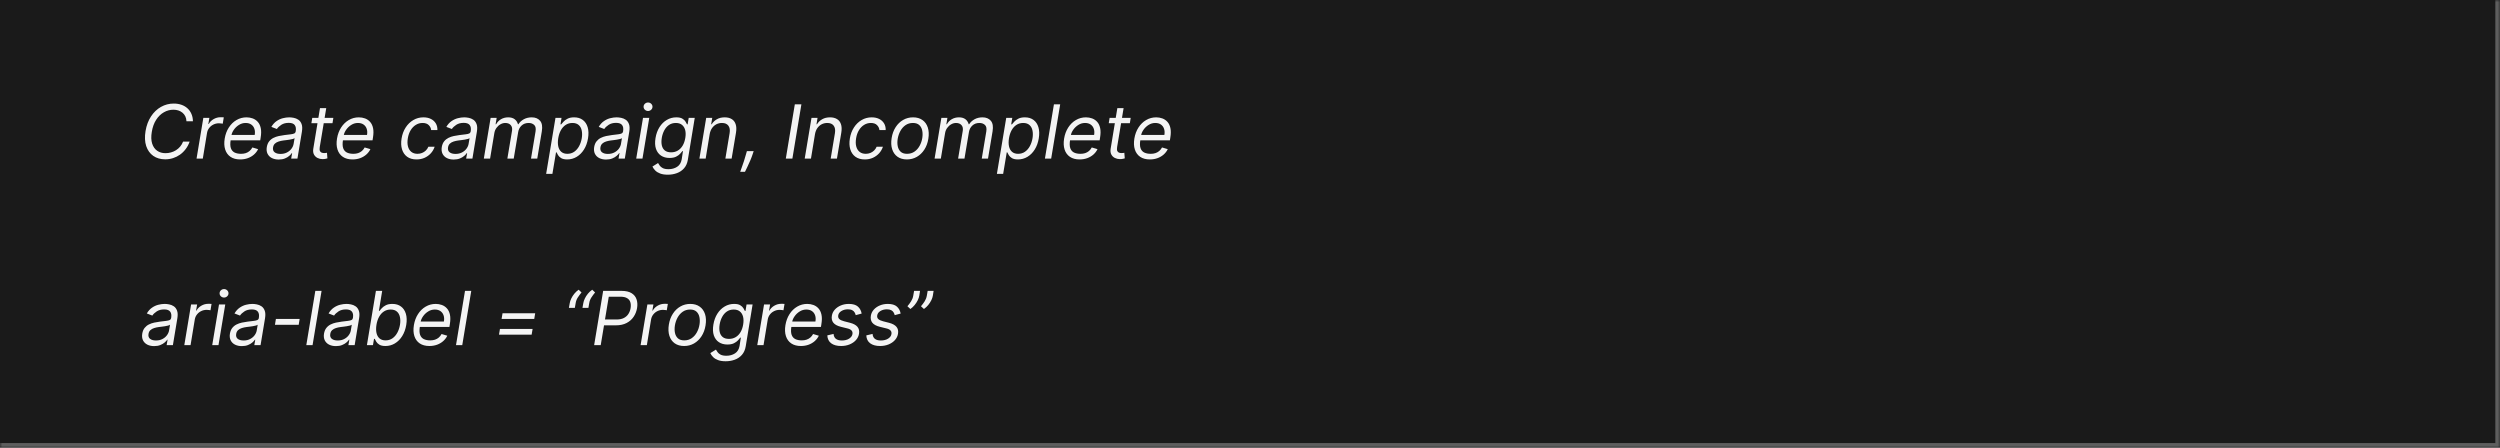 <svg width="536" height="96" viewBox="0 0 536 96" fill="none" xmlns="http://www.w3.org/2000/svg">
<mask id="path-1-inside-1_2029_8994" fill="white">
<path d="M0 0H536V96H0V0Z"/>
</mask>
<path d="M0 0H536V96H0V0Z" fill="#1A1A1A"/>
<path d="M536 96V97H537V96H536ZM535 0V96H537V0H535ZM536 95H0V97H536V95Z" fill="white" fill-opacity="0.3" mask="url(#path-1-inside-1_2029_8994)"/>
<path d="M41.364 26H39.977C39.962 25.595 39.879 25.239 39.727 24.932C39.576 24.625 39.371 24.367 39.114 24.159C38.86 23.947 38.568 23.788 38.239 23.682C37.909 23.576 37.557 23.523 37.182 23.523C36.462 23.523 35.78 23.706 35.136 24.074C34.492 24.438 33.941 24.974 33.483 25.682C33.025 26.386 32.712 27.25 32.545 28.273C32.379 29.265 32.403 30.1 32.619 30.778C32.835 31.456 33.193 31.97 33.693 32.318C34.193 32.667 34.788 32.841 35.477 32.841C35.875 32.841 36.265 32.788 36.648 32.682C37.034 32.576 37.394 32.419 37.727 32.21C38.064 31.998 38.364 31.739 38.625 31.432C38.89 31.121 39.099 30.765 39.25 30.364H40.659C40.451 30.958 40.169 31.491 39.812 31.96C39.46 32.43 39.053 32.83 38.591 33.159C38.129 33.485 37.631 33.733 37.097 33.903C36.562 34.074 36.008 34.159 35.432 34.159C34.424 34.159 33.566 33.913 32.858 33.42C32.153 32.924 31.65 32.224 31.347 31.318C31.047 30.409 31 29.333 31.204 28.091C31.409 26.879 31.801 25.833 32.381 24.954C32.96 24.072 33.67 23.394 34.511 22.921C35.352 22.443 36.265 22.204 37.25 22.204C37.841 22.204 38.385 22.29 38.881 22.46C39.377 22.631 39.809 22.881 40.176 23.21C40.544 23.536 40.83 23.934 41.034 24.403C41.242 24.869 41.352 25.401 41.364 26ZM42.141 34L43.595 25.273H44.891L44.663 26.591H44.754C44.981 26.159 45.328 25.809 45.794 25.54C46.26 25.271 46.754 25.136 47.277 25.136C47.379 25.136 47.502 25.138 47.646 25.142C47.79 25.142 47.902 25.148 47.981 25.159L47.754 26.523C47.709 26.511 47.606 26.494 47.447 26.472C47.288 26.445 47.118 26.432 46.936 26.432C46.512 26.432 46.12 26.521 45.76 26.699C45.4 26.873 45.099 27.116 44.856 27.426C44.614 27.733 44.459 28.083 44.391 28.477L43.481 34H42.141ZM51.496 34.182C50.659 34.182 49.967 33.996 49.422 33.625C48.876 33.25 48.496 32.727 48.28 32.057C48.064 31.383 48.03 30.599 48.178 29.704C48.325 28.811 48.619 28.023 49.058 27.341C49.498 26.655 50.045 26.121 50.7 25.739C51.356 25.352 52.075 25.159 52.859 25.159C53.314 25.159 53.751 25.235 54.172 25.386C54.592 25.538 54.956 25.784 55.263 26.125C55.57 26.462 55.784 26.909 55.905 27.466C56.026 28.023 56.019 28.708 55.882 29.523L55.791 30.091H49.064L49.246 28.932H54.609C54.697 28.439 54.674 28 54.541 27.614C54.412 27.227 54.187 26.922 53.865 26.699C53.547 26.475 53.144 26.364 52.655 26.364C52.151 26.364 51.681 26.5 51.246 26.773C50.81 27.042 50.447 27.383 50.155 27.796C49.863 28.204 49.681 28.621 49.609 29.046L49.45 30.046C49.337 30.769 49.354 31.345 49.501 31.773C49.653 32.201 49.916 32.51 50.291 32.699C50.666 32.885 51.136 32.977 51.7 32.977C52.06 32.977 52.392 32.928 52.695 32.83C52.998 32.727 53.269 32.576 53.507 32.375C53.746 32.17 53.947 31.917 54.109 31.614L55.337 31.977C55.128 32.417 54.835 32.803 54.456 33.136C54.081 33.466 53.642 33.724 53.138 33.909C52.638 34.091 52.09 34.182 51.496 34.182ZM59.749 34.205C59.196 34.205 58.711 34.1 58.294 33.892C57.877 33.68 57.569 33.375 57.368 32.977C57.167 32.576 57.112 32.091 57.203 31.523C57.29 31.023 57.459 30.617 57.709 30.307C57.959 29.992 58.262 29.746 58.618 29.568C58.978 29.386 59.364 29.252 59.777 29.165C60.194 29.074 60.608 29.004 61.021 28.954C61.559 28.886 61.997 28.833 62.334 28.796C62.671 28.758 62.925 28.695 63.095 28.608C63.266 28.521 63.37 28.371 63.408 28.159V28.114C63.499 27.557 63.425 27.123 63.186 26.812C62.947 26.498 62.521 26.341 61.908 26.341C61.271 26.341 60.739 26.481 60.311 26.761C59.883 27.042 59.567 27.341 59.362 27.659L58.18 27.204C58.491 26.674 58.862 26.261 59.294 25.966C59.726 25.667 60.178 25.458 60.652 25.341C61.126 25.22 61.582 25.159 62.021 25.159C62.302 25.159 62.618 25.193 62.97 25.261C63.322 25.326 63.652 25.46 63.959 25.665C64.269 25.869 64.502 26.178 64.658 26.591C64.817 27.004 64.84 27.557 64.726 28.25L63.771 34H62.43L62.635 32.818H62.567C62.446 33.008 62.26 33.21 62.01 33.426C61.764 33.642 61.451 33.826 61.072 33.977C60.697 34.129 60.256 34.205 59.749 34.205ZM60.135 33C60.665 33 61.129 32.896 61.527 32.688C61.928 32.479 62.251 32.21 62.493 31.881C62.739 31.551 62.892 31.204 62.953 30.841L63.158 29.614C63.09 29.682 62.955 29.744 62.754 29.801C62.553 29.854 62.326 29.901 62.072 29.943C61.822 29.981 61.578 30.015 61.34 30.046C61.105 30.072 60.915 30.095 60.771 30.114C60.415 30.159 60.076 30.233 59.754 30.335C59.436 30.434 59.167 30.583 58.947 30.784C58.731 30.981 58.597 31.25 58.544 31.591C58.465 32.057 58.576 32.409 58.879 32.648C59.182 32.883 59.601 33 60.135 33ZM71.469 25.273L71.287 26.409H66.764L66.946 25.273H71.469ZM68.605 23.182H69.946L68.56 31.5C68.499 31.879 68.508 32.163 68.588 32.352C68.671 32.538 68.796 32.663 68.963 32.727C69.133 32.788 69.317 32.818 69.514 32.818C69.662 32.818 69.783 32.811 69.878 32.795C69.972 32.776 70.048 32.761 70.105 32.75L70.196 33.955C70.094 33.989 69.956 34.023 69.781 34.057C69.611 34.095 69.401 34.114 69.151 34.114C68.772 34.114 68.416 34.032 68.082 33.869C67.749 33.706 67.493 33.458 67.315 33.125C67.137 32.792 67.09 32.371 67.173 31.864L68.605 23.182ZM75.574 34.182C74.737 34.182 74.046 33.996 73.5 33.625C72.954 33.25 72.574 32.727 72.358 32.057C72.142 31.383 72.108 30.599 72.256 29.704C72.403 28.811 72.697 28.023 73.136 27.341C73.576 26.655 74.123 26.121 74.778 25.739C75.434 25.352 76.153 25.159 76.938 25.159C77.392 25.159 77.829 25.235 78.25 25.386C78.671 25.538 79.034 25.784 79.341 26.125C79.648 26.462 79.862 26.909 79.983 27.466C80.104 28.023 80.097 28.708 79.96 29.523L79.869 30.091H73.142L73.324 28.932H78.688C78.775 28.439 78.752 28 78.619 27.614C78.49 27.227 78.265 26.922 77.943 26.699C77.625 26.475 77.222 26.364 76.733 26.364C76.229 26.364 75.76 26.5 75.324 26.773C74.888 27.042 74.525 27.383 74.233 27.796C73.941 28.204 73.76 28.621 73.688 29.046L73.528 30.046C73.415 30.769 73.432 31.345 73.579 31.773C73.731 32.201 73.994 32.51 74.369 32.699C74.744 32.885 75.214 32.977 75.778 32.977C76.138 32.977 76.47 32.928 76.773 32.83C77.076 32.727 77.347 32.576 77.585 32.375C77.824 32.17 78.025 31.917 78.188 31.614L79.415 31.977C79.206 32.417 78.913 32.803 78.534 33.136C78.159 33.466 77.72 33.724 77.216 33.909C76.716 34.091 76.169 34.182 75.574 34.182ZM89.304 34.182C88.482 34.182 87.808 33.989 87.281 33.602C86.758 33.216 86.395 32.684 86.19 32.006C85.986 31.328 85.956 30.553 86.099 29.682C86.243 28.796 86.535 28.013 86.974 27.335C87.414 26.653 87.961 26.121 88.617 25.739C89.272 25.352 89.993 25.159 90.781 25.159C91.395 25.159 91.929 25.273 92.383 25.5C92.838 25.727 93.188 26.046 93.435 26.454C93.681 26.864 93.796 27.341 93.781 27.886H92.44C92.403 27.489 92.232 27.136 91.929 26.829C91.63 26.519 91.187 26.364 90.599 26.364C90.077 26.364 89.596 26.5 89.156 26.773C88.717 27.042 88.347 27.422 88.048 27.915C87.749 28.403 87.546 28.977 87.44 29.636C87.327 30.311 87.336 30.898 87.469 31.398C87.601 31.898 87.842 32.286 88.19 32.562C88.539 32.839 88.978 32.977 89.508 32.977C89.857 32.977 90.183 32.917 90.486 32.795C90.789 32.674 91.058 32.5 91.293 32.273C91.528 32.045 91.713 31.773 91.849 31.454H93.19C93.024 31.97 92.757 32.434 92.389 32.847C92.022 33.256 91.577 33.581 91.054 33.824C90.531 34.062 89.948 34.182 89.304 34.182ZM97.264 34.205C96.711 34.205 96.226 34.1 95.81 33.892C95.393 33.68 95.084 33.375 94.883 32.977C94.683 32.576 94.628 32.091 94.719 31.523C94.806 31.023 94.974 30.617 95.224 30.307C95.474 29.992 95.778 29.746 96.133 29.568C96.493 29.386 96.88 29.252 97.293 29.165C97.709 29.074 98.124 29.004 98.537 28.954C99.075 28.886 99.512 28.833 99.849 28.796C100.187 28.758 100.44 28.695 100.611 28.608C100.781 28.521 100.885 28.371 100.923 28.159V28.114C101.014 27.557 100.94 27.123 100.702 26.812C100.463 26.498 100.037 26.341 99.423 26.341C98.787 26.341 98.255 26.481 97.827 26.761C97.399 27.042 97.082 27.341 96.878 27.659L95.696 27.204C96.007 26.674 96.378 26.261 96.81 25.966C97.242 25.667 97.694 25.458 98.168 25.341C98.641 25.22 99.097 25.159 99.537 25.159C99.817 25.159 100.134 25.193 100.486 25.261C100.838 25.326 101.168 25.46 101.474 25.665C101.785 25.869 102.018 26.178 102.173 26.591C102.332 27.004 102.355 27.557 102.241 28.25L101.287 34H99.946L100.151 32.818H100.082C99.961 33.008 99.776 33.21 99.526 33.426C99.279 33.642 98.967 33.826 98.588 33.977C98.213 34.129 97.772 34.205 97.264 34.205ZM97.651 33C98.181 33 98.645 32.896 99.043 32.688C99.444 32.479 99.766 32.21 100.009 31.881C100.255 31.551 100.408 31.204 100.469 30.841L100.673 29.614C100.605 29.682 100.471 29.744 100.27 29.801C100.069 29.854 99.842 29.901 99.588 29.943C99.338 29.981 99.094 30.015 98.855 30.046C98.62 30.072 98.431 30.095 98.287 30.114C97.931 30.159 97.592 30.233 97.27 30.335C96.952 30.434 96.683 30.583 96.463 30.784C96.247 30.981 96.113 31.25 96.06 31.591C95.98 32.057 96.092 32.409 96.395 32.648C96.698 32.883 97.117 33 97.651 33ZM103.734 34L105.189 25.273H106.484L106.257 26.636H106.371C106.632 26.171 106.986 25.809 107.433 25.551C107.884 25.29 108.393 25.159 108.962 25.159C109.53 25.159 109.986 25.29 110.331 25.551C110.676 25.809 110.916 26.171 111.053 26.636H111.143C111.439 26.182 111.833 25.822 112.325 25.557C112.821 25.292 113.382 25.159 114.007 25.159C114.78 25.159 115.375 25.403 115.791 25.892C116.212 26.381 116.337 27.136 116.166 28.159L115.189 34H113.848L114.825 28.159C114.928 27.511 114.825 27.051 114.518 26.778C114.215 26.502 113.825 26.364 113.348 26.364C112.734 26.364 112.229 26.547 111.831 26.915C111.433 27.282 111.189 27.75 111.098 28.318L110.143 34H108.78L109.78 28.023C109.859 27.523 109.765 27.121 109.496 26.818C109.227 26.515 108.837 26.364 108.325 26.364C107.977 26.364 107.636 26.458 107.303 26.648C106.969 26.833 106.683 27.091 106.445 27.421C106.206 27.746 106.053 28.121 105.984 28.546L105.075 34H103.734ZM117.095 37.273L119.095 25.273H120.391L120.163 26.659H120.322C120.444 26.508 120.612 26.314 120.828 26.079C121.044 25.841 121.334 25.629 121.697 25.443C122.061 25.254 122.527 25.159 123.095 25.159C123.83 25.159 124.446 25.343 124.942 25.71C125.442 26.078 125.792 26.599 125.993 27.273C126.197 27.947 126.224 28.742 126.072 29.659C125.921 30.583 125.631 31.384 125.203 32.062C124.779 32.737 124.256 33.26 123.635 33.631C123.018 33.998 122.345 34.182 121.618 34.182C121.057 34.182 120.624 34.089 120.317 33.903C120.014 33.714 119.79 33.5 119.646 33.261C119.506 33.019 119.398 32.818 119.322 32.659H119.209L118.436 37.273H117.095ZM119.686 29.636C119.58 30.296 119.582 30.877 119.692 31.381C119.802 31.881 120.019 32.273 120.345 32.557C120.671 32.837 121.103 32.977 121.641 32.977C122.201 32.977 122.694 32.83 123.118 32.534C123.542 32.235 123.891 31.833 124.163 31.329C124.436 30.822 124.625 30.258 124.732 29.636C124.83 29.023 124.826 28.47 124.72 27.977C124.618 27.481 124.402 27.089 124.072 26.801C123.747 26.509 123.3 26.364 122.732 26.364C122.186 26.364 121.703 26.502 121.283 26.778C120.866 27.051 120.521 27.434 120.249 27.926C119.98 28.415 119.792 28.985 119.686 29.636ZM129.936 34.205C129.383 34.205 128.898 34.1 128.482 33.892C128.065 33.68 127.756 33.375 127.555 32.977C127.355 32.576 127.3 32.091 127.391 31.523C127.478 31.023 127.646 30.617 127.896 30.307C128.146 29.992 128.449 29.746 128.805 29.568C129.165 29.386 129.552 29.252 129.964 29.165C130.381 29.074 130.796 29.004 131.209 28.954C131.747 28.886 132.184 28.833 132.521 28.796C132.858 28.758 133.112 28.695 133.283 28.608C133.453 28.521 133.557 28.371 133.595 28.159V28.114C133.686 27.557 133.612 27.123 133.374 26.812C133.135 26.498 132.709 26.341 132.095 26.341C131.459 26.341 130.927 26.481 130.499 26.761C130.071 27.042 129.754 27.341 129.55 27.659L128.368 27.204C128.679 26.674 129.05 26.261 129.482 25.966C129.913 25.667 130.366 25.458 130.839 25.341C131.313 25.22 131.769 25.159 132.209 25.159C132.489 25.159 132.805 25.193 133.158 25.261C133.51 25.326 133.839 25.46 134.146 25.665C134.457 25.869 134.69 26.178 134.845 26.591C135.004 27.004 135.027 27.557 134.913 28.25L133.959 34H132.618L132.822 32.818H132.754C132.633 33.008 132.447 33.21 132.197 33.426C131.951 33.642 131.639 33.826 131.26 33.977C130.885 34.129 130.444 34.205 129.936 34.205ZM130.322 33C130.853 33 131.317 32.896 131.714 32.688C132.116 32.479 132.438 32.21 132.68 31.881C132.927 31.551 133.08 31.204 133.141 30.841L133.345 29.614C133.277 29.682 133.143 29.744 132.942 29.801C132.741 29.854 132.514 29.901 132.26 29.943C132.01 29.981 131.766 30.015 131.527 30.046C131.292 30.072 131.103 30.095 130.959 30.114C130.603 30.159 130.264 30.233 129.942 30.335C129.624 30.434 129.355 30.583 129.135 30.784C128.919 30.981 128.785 31.25 128.732 31.591C128.652 32.057 128.764 32.409 129.067 32.648C129.37 32.883 129.788 33 130.322 33ZM136.406 34L137.861 25.273H139.202L137.747 34H136.406ZM138.94 23.796C138.679 23.796 138.454 23.706 138.264 23.528C138.079 23.35 137.986 23.136 137.986 22.886C137.986 22.636 138.079 22.422 138.264 22.244C138.454 22.066 138.679 21.977 138.94 21.977C139.202 21.977 139.425 22.066 139.611 22.244C139.8 22.422 139.895 22.636 139.895 22.886C139.895 23.136 139.8 23.35 139.611 23.528C139.425 23.706 139.202 23.796 138.94 23.796ZM143.18 37.455C142.529 37.455 141.983 37.371 141.544 37.205C141.105 37.042 140.752 36.826 140.487 36.557C140.222 36.292 140.021 36.008 139.885 35.705L141.089 34.955C141.18 35.114 141.298 35.295 141.442 35.5C141.586 35.708 141.804 35.888 142.095 36.04C142.391 36.195 142.805 36.273 143.339 36.273C144.04 36.273 144.654 36.102 145.18 35.761C145.707 35.42 146.033 34.886 146.158 34.159L146.43 32.386H146.317C146.196 32.545 146.027 32.742 145.811 32.977C145.595 33.208 145.305 33.415 144.942 33.597C144.578 33.775 144.112 33.864 143.544 33.864C142.836 33.864 142.23 33.697 141.726 33.364C141.222 33.03 140.86 32.545 140.641 31.909C140.425 31.273 140.393 30.5 140.544 29.591C140.692 28.697 140.976 27.919 141.396 27.256C141.821 26.589 142.343 26.074 142.964 25.71C143.586 25.343 144.264 25.159 144.999 25.159C145.567 25.159 146.002 25.254 146.305 25.443C146.612 25.629 146.836 25.841 146.976 26.079C147.116 26.314 147.222 26.508 147.294 26.659H147.43L147.658 25.273H148.953L147.476 34.25C147.351 35 147.08 35.61 146.663 36.08C146.247 36.553 145.735 36.9 145.129 37.119C144.523 37.343 143.874 37.455 143.18 37.455ZM143.885 32.659C144.419 32.659 144.894 32.536 145.311 32.29C145.732 32.044 146.08 31.689 146.357 31.227C146.633 30.765 146.824 30.212 146.93 29.568C147.036 28.939 147.029 28.384 146.908 27.903C146.786 27.422 146.557 27.046 146.22 26.773C145.887 26.5 145.449 26.364 144.908 26.364C144.336 26.364 143.841 26.508 143.425 26.796C143.012 27.083 142.677 27.47 142.419 27.954C142.161 28.439 141.983 28.977 141.885 29.568C141.786 30.174 141.79 30.71 141.896 31.176C142.002 31.638 142.218 32.002 142.544 32.267C142.874 32.528 143.321 32.659 143.885 32.659ZM152.158 28.75L151.294 34H149.953L151.408 25.273H152.703L152.476 26.636H152.589C152.862 26.193 153.232 25.837 153.697 25.568C154.163 25.296 154.726 25.159 155.385 25.159C155.968 25.159 156.461 25.28 156.862 25.523C157.268 25.761 157.554 26.125 157.72 26.614C157.891 27.099 157.915 27.712 157.794 28.454L156.862 34H155.521L156.43 28.546C156.544 27.864 156.455 27.329 156.163 26.943C155.875 26.557 155.419 26.364 154.794 26.364C154.362 26.364 153.963 26.456 153.595 26.642C153.232 26.828 152.923 27.099 152.669 27.454C152.419 27.811 152.249 28.242 152.158 28.75ZM161.585 32.409L161.381 33.023C161.244 33.455 161.07 33.917 160.858 34.409C160.646 34.901 160.436 35.365 160.227 35.801C160.019 36.237 159.85 36.583 159.722 36.841H158.699C158.782 36.599 158.896 36.278 159.04 35.881C159.184 35.483 159.337 35.04 159.5 34.551C159.663 34.062 159.812 33.561 159.949 33.045L160.131 32.409H161.585ZM171.82 22.364L169.888 34H168.479L170.411 22.364H171.82ZM174.736 28.75L173.872 34H172.531L173.986 25.273H175.281L175.054 26.636H175.168C175.44 26.193 175.81 25.837 176.276 25.568C176.741 25.296 177.304 25.159 177.963 25.159C178.546 25.159 179.039 25.28 179.44 25.523C179.846 25.761 180.132 26.125 180.298 26.614C180.469 27.099 180.493 27.712 180.372 28.454L179.44 34H178.099L179.009 28.546C179.122 27.864 179.033 27.329 178.741 26.943C178.454 26.557 177.997 26.364 177.372 26.364C176.94 26.364 176.541 26.456 176.173 26.642C175.81 26.828 175.501 27.099 175.247 27.454C174.997 27.811 174.827 28.242 174.736 28.75ZM185.413 34.182C184.591 34.182 183.917 33.989 183.391 33.602C182.868 33.216 182.504 32.684 182.3 32.006C182.095 31.328 182.065 30.553 182.209 29.682C182.353 28.796 182.644 28.013 183.084 27.335C183.523 26.653 184.071 26.121 184.726 25.739C185.381 25.352 186.103 25.159 186.891 25.159C187.504 25.159 188.038 25.273 188.493 25.5C188.947 25.727 189.298 26.046 189.544 26.454C189.79 26.864 189.906 27.341 189.891 27.886H188.55C188.512 27.489 188.341 27.136 188.038 26.829C187.739 26.519 187.296 26.364 186.709 26.364C186.186 26.364 185.705 26.5 185.266 26.773C184.826 27.042 184.457 27.422 184.158 27.915C183.858 28.403 183.656 28.977 183.55 29.636C183.436 30.311 183.446 30.898 183.578 31.398C183.711 31.898 183.951 32.286 184.3 32.562C184.648 32.839 185.088 32.977 185.618 32.977C185.966 32.977 186.292 32.917 186.595 32.795C186.898 32.674 187.167 32.5 187.402 32.273C187.637 32.045 187.822 31.773 187.959 31.454H189.3C189.133 31.97 188.866 32.434 188.499 32.847C188.131 33.256 187.686 33.581 187.163 33.824C186.641 34.062 186.057 34.182 185.413 34.182ZM194.442 34.182C193.639 34.182 192.966 33.99 192.425 33.608C191.887 33.225 191.506 32.689 191.283 32C191.059 31.311 191.021 30.508 191.169 29.591C191.313 28.697 191.601 27.919 192.033 27.256C192.464 26.589 193 26.074 193.641 25.71C194.281 25.343 194.987 25.159 195.76 25.159C196.563 25.159 197.235 25.352 197.777 25.739C198.319 26.121 198.701 26.659 198.925 27.352C199.148 28.042 199.184 28.849 199.033 29.773C198.889 30.659 198.601 31.434 198.169 32.097C197.737 32.756 197.201 33.269 196.561 33.636C195.921 34 195.214 34.182 194.442 34.182ZM194.464 32.977C195.078 32.977 195.612 32.82 196.067 32.506C196.521 32.191 196.889 31.776 197.169 31.261C197.453 30.746 197.643 30.189 197.737 29.591C197.828 29.023 197.824 28.494 197.726 28.006C197.627 27.513 197.417 27.117 197.095 26.818C196.773 26.515 196.321 26.364 195.737 26.364C195.124 26.364 194.589 26.523 194.135 26.841C193.68 27.159 193.313 27.578 193.033 28.097C192.752 28.616 192.563 29.174 192.464 29.773C192.374 30.341 192.377 30.869 192.476 31.358C192.574 31.843 192.785 32.235 193.107 32.534C193.429 32.83 193.881 32.977 194.464 32.977ZM200.375 34L201.83 25.273H203.125L202.898 26.636H203.011C203.273 26.171 203.627 25.809 204.074 25.551C204.525 25.29 205.034 25.159 205.602 25.159C206.17 25.159 206.627 25.29 206.972 25.551C207.316 25.809 207.557 26.171 207.693 26.636H207.784C208.08 26.182 208.473 25.822 208.966 25.557C209.462 25.292 210.023 25.159 210.648 25.159C211.42 25.159 212.015 25.403 212.432 25.892C212.852 26.381 212.977 27.136 212.807 28.159L211.83 34H210.489L211.466 28.159C211.568 27.511 211.466 27.051 211.159 26.778C210.856 26.502 210.466 26.364 209.989 26.364C209.375 26.364 208.869 26.547 208.472 26.915C208.074 27.282 207.83 27.75 207.739 28.318L206.784 34H205.42L206.42 28.023C206.5 27.523 206.405 27.121 206.136 26.818C205.867 26.515 205.477 26.364 204.966 26.364C204.617 26.364 204.277 26.458 203.943 26.648C203.61 26.833 203.324 27.091 203.085 27.421C202.847 27.746 202.693 28.121 202.625 28.546L201.716 34H200.375ZM213.736 37.273L215.736 25.273H217.031L216.804 26.659H216.963C217.084 26.508 217.253 26.314 217.469 26.079C217.685 25.841 217.974 25.629 218.338 25.443C218.702 25.254 219.168 25.159 219.736 25.159C220.471 25.159 221.086 25.343 221.582 25.71C222.082 26.078 222.433 26.599 222.634 27.273C222.838 27.947 222.865 28.742 222.713 29.659C222.562 30.583 222.272 31.384 221.844 32.062C221.42 32.737 220.897 33.26 220.276 33.631C219.658 33.998 218.986 34.182 218.259 34.182C217.698 34.182 217.264 34.089 216.957 33.903C216.654 33.714 216.431 33.5 216.287 33.261C216.147 33.019 216.039 32.818 215.963 32.659H215.849L215.077 37.273H213.736ZM216.327 29.636C216.221 30.296 216.223 30.877 216.332 31.381C216.442 31.881 216.66 32.273 216.986 32.557C217.312 32.837 217.743 32.977 218.281 32.977C218.842 32.977 219.334 32.83 219.759 32.534C220.183 32.235 220.531 31.833 220.804 31.329C221.077 30.822 221.266 30.258 221.372 29.636C221.471 29.023 221.467 28.47 221.361 27.977C221.259 27.481 221.043 27.089 220.713 26.801C220.387 26.509 219.94 26.364 219.372 26.364C218.827 26.364 218.344 26.502 217.923 26.778C217.507 27.051 217.162 27.434 216.889 27.926C216.62 28.415 216.433 28.985 216.327 29.636ZM227.304 22.364L225.372 34H224.031L225.963 22.364H227.304ZM231.464 34.182C230.627 34.182 229.936 33.996 229.391 33.625C228.845 33.25 228.464 32.727 228.249 32.057C228.033 31.383 227.999 30.599 228.146 29.704C228.294 28.811 228.588 28.023 229.027 27.341C229.466 26.655 230.014 26.121 230.669 25.739C231.324 25.352 232.044 25.159 232.828 25.159C233.283 25.159 233.72 25.235 234.141 25.386C234.561 25.538 234.925 25.784 235.232 26.125C235.538 26.462 235.752 26.909 235.874 27.466C235.995 28.023 235.987 28.708 235.851 29.523L235.76 30.091H229.033L229.214 28.932H234.578C234.665 28.439 234.643 28 234.51 27.614C234.381 27.227 234.156 26.922 233.834 26.699C233.516 26.475 233.112 26.364 232.624 26.364C232.12 26.364 231.65 26.5 231.214 26.773C230.779 27.042 230.415 27.383 230.124 27.796C229.832 28.204 229.65 28.621 229.578 29.046L229.419 30.046C229.305 30.769 229.322 31.345 229.47 31.773C229.622 32.201 229.885 32.51 230.26 32.699C230.635 32.885 231.105 32.977 231.669 32.977C232.029 32.977 232.36 32.928 232.663 32.83C232.966 32.727 233.237 32.576 233.476 32.375C233.714 32.17 233.915 31.917 234.078 31.614L235.305 31.977C235.097 32.417 234.804 32.803 234.425 33.136C234.05 33.466 233.61 33.724 233.107 33.909C232.607 34.091 232.059 34.182 231.464 34.182ZM242.422 25.273L242.24 26.409H237.717L237.899 25.273H242.422ZM239.558 23.182H240.899L239.513 31.5C239.452 31.879 239.462 32.163 239.541 32.352C239.625 32.538 239.75 32.663 239.916 32.727C240.087 32.788 240.27 32.818 240.467 32.818C240.615 32.818 240.736 32.811 240.831 32.795C240.926 32.776 241.001 32.761 241.058 32.75L241.149 33.955C241.047 33.989 240.909 34.023 240.734 34.057C240.564 34.095 240.354 34.114 240.104 34.114C239.725 34.114 239.369 34.032 239.036 33.869C238.702 33.706 238.446 33.458 238.268 33.125C238.09 32.792 238.043 32.371 238.126 31.864L239.558 23.182ZM246.527 34.182C245.69 34.182 244.999 33.996 244.453 33.625C243.908 33.25 243.527 32.727 243.311 32.057C243.095 31.383 243.061 30.599 243.209 29.704C243.357 28.811 243.65 28.023 244.089 27.341C244.529 26.655 245.076 26.121 245.732 25.739C246.387 25.352 247.107 25.159 247.891 25.159C248.345 25.159 248.783 25.235 249.203 25.386C249.624 25.538 249.987 25.784 250.294 26.125C250.601 26.462 250.815 26.909 250.936 27.466C251.057 28.023 251.05 28.708 250.913 29.523L250.822 30.091H244.095L244.277 28.932H249.641C249.728 28.439 249.705 28 249.572 27.614C249.444 27.227 249.218 26.922 248.896 26.699C248.578 26.475 248.175 26.364 247.686 26.364C247.182 26.364 246.713 26.5 246.277 26.773C245.841 27.042 245.478 27.383 245.186 27.796C244.894 28.204 244.713 28.621 244.641 29.046L244.482 30.046C244.368 30.769 244.385 31.345 244.533 31.773C244.684 32.201 244.947 32.51 245.322 32.699C245.697 32.885 246.167 32.977 246.732 32.977C247.091 32.977 247.423 32.928 247.726 32.83C248.029 32.727 248.3 32.576 248.538 32.375C248.777 32.17 248.978 31.917 249.141 31.614L250.368 31.977C250.16 32.417 249.866 32.803 249.487 33.136C249.112 33.466 248.673 33.724 248.169 33.909C247.669 34.091 247.122 34.182 246.527 34.182ZM33.045 74.204C32.492 74.204 32.008 74.1 31.591 73.892C31.174 73.68 30.866 73.375 30.665 72.977C30.464 72.576 30.409 72.091 30.5 71.523C30.587 71.023 30.756 70.617 31.006 70.307C31.256 69.992 31.559 69.746 31.915 69.568C32.275 69.386 32.661 69.252 33.074 69.165C33.49 69.074 33.905 69.004 34.318 68.954C34.856 68.886 35.294 68.833 35.631 68.796C35.968 68.758 36.222 68.695 36.392 68.608C36.562 68.521 36.667 68.371 36.705 68.159V68.114C36.795 67.557 36.722 67.123 36.483 66.812C36.244 66.498 35.818 66.341 35.205 66.341C34.568 66.341 34.036 66.481 33.608 66.761C33.18 67.042 32.864 67.341 32.659 67.659L31.477 67.204C31.788 66.674 32.159 66.261 32.591 65.966C33.023 65.667 33.475 65.458 33.949 65.341C34.422 65.22 34.879 65.159 35.318 65.159C35.599 65.159 35.915 65.193 36.267 65.261C36.619 65.326 36.949 65.46 37.256 65.665C37.566 65.869 37.799 66.178 37.955 66.591C38.114 67.004 38.136 67.557 38.023 68.25L37.068 74H35.727L35.932 72.818H35.864C35.742 73.008 35.557 73.21 35.307 73.426C35.061 73.642 34.748 73.826 34.369 73.977C33.994 74.129 33.553 74.204 33.045 74.204ZM33.432 73C33.962 73 34.426 72.896 34.824 72.688C35.225 72.479 35.547 72.21 35.79 71.881C36.036 71.551 36.189 71.204 36.25 70.841L36.455 69.614C36.386 69.682 36.252 69.744 36.051 69.801C35.85 69.854 35.623 69.901 35.369 69.943C35.119 69.981 34.875 70.015 34.636 70.046C34.401 70.072 34.212 70.095 34.068 70.114C33.712 70.159 33.373 70.233 33.051 70.335C32.733 70.434 32.464 70.583 32.244 70.784C32.028 70.981 31.894 71.25 31.841 71.591C31.761 72.057 31.873 72.409 32.176 72.648C32.479 72.883 32.898 73 33.432 73ZM39.516 74L40.97 65.273H42.266L42.038 66.591H42.129C42.356 66.159 42.703 65.809 43.169 65.54C43.635 65.271 44.129 65.136 44.652 65.136C44.754 65.136 44.877 65.138 45.021 65.142C45.165 65.142 45.277 65.148 45.356 65.159L45.129 66.523C45.084 66.511 44.981 66.494 44.822 66.472C44.663 66.445 44.493 66.432 44.311 66.432C43.887 66.432 43.495 66.521 43.135 66.699C42.775 66.873 42.474 67.115 42.231 67.426C41.989 67.733 41.834 68.083 41.766 68.477L40.856 74H39.516ZM45.5 74L46.955 65.273H48.295L46.841 74H45.5ZM48.034 63.795C47.773 63.795 47.547 63.706 47.358 63.528C47.172 63.35 47.08 63.136 47.08 62.886C47.08 62.636 47.172 62.422 47.358 62.244C47.547 62.066 47.773 61.977 48.034 61.977C48.295 61.977 48.519 62.066 48.705 62.244C48.894 62.422 48.989 62.636 48.989 62.886C48.989 63.136 48.894 63.35 48.705 63.528C48.519 63.706 48.295 63.795 48.034 63.795ZM51.842 74.204C51.289 74.204 50.804 74.1 50.388 73.892C49.971 73.68 49.662 73.375 49.462 72.977C49.261 72.576 49.206 72.091 49.297 71.523C49.384 71.023 49.553 70.617 49.803 70.307C50.053 69.992 50.356 69.746 50.712 69.568C51.072 69.386 51.458 69.252 51.871 69.165C52.287 69.074 52.702 69.004 53.115 68.954C53.653 68.886 54.09 68.833 54.428 68.796C54.765 68.758 55.019 68.695 55.189 68.608C55.359 68.521 55.464 68.371 55.501 68.159V68.114C55.592 67.557 55.519 67.123 55.28 66.812C55.041 66.498 54.615 66.341 54.001 66.341C53.365 66.341 52.833 66.481 52.405 66.761C51.977 67.042 51.66 67.341 51.456 67.659L50.274 67.204C50.585 66.674 50.956 66.261 51.388 65.966C51.82 65.667 52.272 65.458 52.746 65.341C53.219 65.22 53.676 65.159 54.115 65.159C54.395 65.159 54.712 65.193 55.064 65.261C55.416 65.326 55.746 65.46 56.053 65.665C56.363 65.869 56.596 66.178 56.751 66.591C56.91 67.004 56.933 67.557 56.82 68.25L55.865 74H54.524L54.729 72.818H54.66C54.539 73.008 54.354 73.21 54.104 73.426C53.858 73.642 53.545 73.826 53.166 73.977C52.791 74.129 52.35 74.204 51.842 74.204ZM52.229 73C52.759 73 53.223 72.896 53.621 72.688C54.022 72.479 54.344 72.21 54.587 71.881C54.833 71.551 54.986 71.204 55.047 70.841L55.251 69.614C55.183 69.682 55.049 69.744 54.848 69.801C54.647 69.854 54.42 69.901 54.166 69.943C53.916 69.981 53.672 70.015 53.433 70.046C53.198 70.072 53.009 70.095 52.865 70.114C52.509 70.159 52.17 70.233 51.848 70.335C51.53 70.434 51.261 70.583 51.041 70.784C50.825 70.981 50.691 71.25 50.638 71.591C50.558 72.057 50.67 72.409 50.973 72.648C51.276 72.883 51.695 73 52.229 73ZM64.244 68.386L64.04 69.636H58.949L59.153 68.386H64.244ZM68.945 62.364L67.013 74H65.672L67.604 62.364H68.945ZM72.014 74.204C71.461 74.204 70.976 74.1 70.56 73.892C70.143 73.68 69.834 73.375 69.633 72.977C69.433 72.576 69.378 72.091 69.469 71.523C69.556 71.023 69.724 70.617 69.974 70.307C70.224 69.992 70.528 69.746 70.883 69.568C71.243 69.386 71.63 69.252 72.043 69.165C72.459 69.074 72.874 69.004 73.287 68.954C73.825 68.886 74.262 68.833 74.599 68.796C74.937 68.758 75.19 68.695 75.361 68.608C75.531 68.521 75.635 68.371 75.673 68.159V68.114C75.764 67.557 75.69 67.123 75.452 66.812C75.213 66.498 74.787 66.341 74.173 66.341C73.537 66.341 73.005 66.481 72.577 66.761C72.149 67.042 71.832 67.341 71.628 67.659L70.446 67.204C70.757 66.674 71.128 66.261 71.56 65.966C71.992 65.667 72.444 65.458 72.918 65.341C73.391 65.22 73.847 65.159 74.287 65.159C74.567 65.159 74.883 65.193 75.236 65.261C75.588 65.326 75.918 65.46 76.224 65.665C76.535 65.869 76.768 66.178 76.923 66.591C77.082 67.004 77.105 67.557 76.992 68.25L76.037 74H74.696L74.901 72.818H74.832C74.711 73.008 74.526 73.21 74.276 73.426C74.029 73.642 73.717 73.826 73.338 73.977C72.963 74.129 72.522 74.204 72.014 74.204ZM72.401 73C72.931 73 73.395 72.896 73.793 72.688C74.194 72.479 74.516 72.21 74.758 71.881C75.005 71.551 75.158 71.204 75.219 70.841L75.423 69.614C75.355 69.682 75.221 69.744 75.02 69.801C74.819 69.854 74.592 69.901 74.338 69.943C74.088 69.981 73.844 70.015 73.605 70.046C73.37 70.072 73.181 70.095 73.037 70.114C72.681 70.159 72.342 70.233 72.02 70.335C71.702 70.434 71.433 70.583 71.213 70.784C70.997 70.981 70.863 71.25 70.81 71.591C70.73 72.057 70.842 72.409 71.145 72.648C71.448 72.883 71.867 73 72.401 73ZM78.666 74L80.598 62.364H81.939L81.234 66.659H81.348C81.469 66.508 81.638 66.314 81.854 66.079C82.07 65.841 82.359 65.629 82.723 65.443C83.087 65.254 83.553 65.159 84.121 65.159C84.856 65.159 85.471 65.343 85.967 65.71C86.467 66.078 86.818 66.599 87.019 67.273C87.223 67.947 87.249 68.742 87.098 69.659C86.947 70.583 86.657 71.385 86.229 72.062C85.805 72.737 85.282 73.26 84.66 73.631C84.043 73.998 83.371 74.182 82.644 74.182C82.083 74.182 81.649 74.089 81.342 73.903C81.039 73.714 80.816 73.5 80.672 73.261C80.532 73.019 80.424 72.818 80.348 72.659H80.189L79.962 74H78.666ZM80.712 69.636C80.606 70.296 80.608 70.877 80.717 71.381C80.827 71.881 81.045 72.273 81.371 72.557C81.697 72.837 82.128 72.977 82.666 72.977C83.227 72.977 83.719 72.829 84.144 72.534C84.568 72.235 84.916 71.833 85.189 71.329C85.462 70.822 85.651 70.258 85.757 69.636C85.856 69.023 85.852 68.47 85.746 67.977C85.644 67.481 85.428 67.089 85.098 66.801C84.772 66.51 84.325 66.364 83.757 66.364C83.212 66.364 82.729 66.502 82.308 66.778C81.892 67.051 81.547 67.434 81.274 67.926C81.005 68.415 80.818 68.985 80.712 69.636ZM92.058 74.182C91.221 74.182 90.53 73.996 89.984 73.625C89.439 73.25 89.058 72.727 88.842 72.057C88.626 71.383 88.592 70.599 88.74 69.704C88.888 68.811 89.181 68.023 89.621 67.341C90.06 66.655 90.608 66.121 91.263 65.739C91.918 65.352 92.638 65.159 93.422 65.159C93.876 65.159 94.314 65.235 94.734 65.386C95.155 65.538 95.519 65.784 95.825 66.125C96.132 66.462 96.346 66.909 96.467 67.466C96.588 68.023 96.581 68.708 96.445 69.523L96.354 70.091H89.626L89.808 68.932H95.172C95.259 68.439 95.236 68 95.104 67.614C94.975 67.227 94.749 66.922 94.428 66.699C94.109 66.475 93.706 66.364 93.217 66.364C92.713 66.364 92.244 66.5 91.808 66.773C91.373 67.042 91.009 67.383 90.717 67.796C90.426 68.204 90.244 68.621 90.172 69.046L90.013 70.046C89.899 70.769 89.916 71.345 90.064 71.773C90.215 72.201 90.479 72.51 90.854 72.699C91.229 72.885 91.698 72.977 92.263 72.977C92.623 72.977 92.954 72.928 93.257 72.829C93.56 72.727 93.831 72.576 94.07 72.375C94.308 72.171 94.509 71.917 94.672 71.614L95.899 71.977C95.691 72.417 95.397 72.803 95.019 73.136C94.644 73.466 94.204 73.724 93.7 73.909C93.2 74.091 92.653 74.182 92.058 74.182ZM101.038 62.364L99.106 74H97.766L99.697 62.364H101.038ZM107.54 68.386L107.744 67.159H114.744L114.54 68.386H107.54ZM106.983 71.75L107.188 70.523H114.188L113.983 71.75H106.983ZM121.973 66L122.155 64.977C122.208 64.667 122.318 64.337 122.484 63.989C122.655 63.636 122.873 63.297 123.138 62.972C123.407 62.642 123.715 62.356 124.064 62.114L124.678 62.705C124.393 63.045 124.13 63.401 123.888 63.773C123.649 64.14 123.496 64.534 123.428 64.954L123.246 66H121.973ZM124.882 66L125.064 64.977C125.117 64.667 125.227 64.337 125.393 63.989C125.564 63.636 125.782 63.297 126.047 62.972C126.316 62.642 126.625 62.356 126.973 62.114L127.587 62.705C127.303 63.045 127.039 63.401 126.797 63.773C126.558 64.14 126.405 64.534 126.337 64.954L126.155 66H124.882ZM127.385 74L129.317 62.364H133.249C134.158 62.364 134.875 62.526 135.402 62.852C135.932 63.178 136.29 63.619 136.476 64.176C136.665 64.733 136.703 65.356 136.589 66.046C136.476 66.727 136.232 67.349 135.857 67.909C135.485 68.47 134.982 68.917 134.345 69.25C133.713 69.583 132.946 69.75 132.044 69.75H129.226L129.43 68.5H132.203C132.824 68.5 133.343 68.392 133.76 68.176C134.177 67.96 134.502 67.667 134.737 67.296C134.972 66.924 135.127 66.508 135.203 66.046C135.279 65.576 135.26 65.159 135.146 64.796C135.036 64.428 134.807 64.14 134.459 63.932C134.114 63.72 133.627 63.614 132.999 63.614H130.521L128.794 74H127.385ZM137.344 74L138.798 65.273H140.094L139.866 66.591H139.957C140.185 66.159 140.531 65.809 140.997 65.54C141.463 65.271 141.957 65.136 142.48 65.136C142.582 65.136 142.705 65.138 142.849 65.142C142.993 65.142 143.105 65.148 143.185 65.159L142.957 66.523C142.912 66.511 142.81 66.494 142.651 66.472C142.491 66.445 142.321 66.432 142.139 66.432C141.715 66.432 141.323 66.521 140.963 66.699C140.603 66.873 140.302 67.115 140.06 67.426C139.817 67.733 139.662 68.083 139.594 68.477L138.685 74H137.344ZM146.676 74.182C145.873 74.182 145.201 73.99 144.659 73.608C144.121 73.225 143.741 72.689 143.517 72C143.294 71.311 143.256 70.508 143.403 69.591C143.547 68.697 143.835 67.919 144.267 67.256C144.699 66.589 145.235 66.074 145.875 65.71C146.515 65.343 147.222 65.159 147.994 65.159C148.797 65.159 149.47 65.352 150.011 65.739C150.553 66.121 150.936 66.659 151.159 67.352C151.383 68.042 151.419 68.849 151.267 69.773C151.123 70.659 150.835 71.434 150.403 72.097C149.972 72.756 149.436 73.269 148.795 73.636C148.155 74 147.449 74.182 146.676 74.182ZM146.699 72.977C147.313 72.977 147.847 72.82 148.301 72.506C148.756 72.191 149.123 71.776 149.403 71.261C149.688 70.746 149.877 70.189 149.972 69.591C150.063 69.023 150.059 68.494 149.96 68.006C149.862 67.513 149.652 67.117 149.33 66.818C149.008 66.515 148.555 66.364 147.972 66.364C147.358 66.364 146.824 66.523 146.369 66.841C145.915 67.159 145.547 67.578 145.267 68.097C144.987 68.615 144.797 69.174 144.699 69.773C144.608 70.341 144.612 70.869 144.71 71.358C144.809 71.843 145.019 72.235 145.341 72.534C145.663 72.829 146.116 72.977 146.699 72.977ZM155.587 77.454C154.935 77.454 154.39 77.371 153.95 77.204C153.511 77.042 153.159 76.826 152.893 76.557C152.628 76.292 152.428 76.008 152.291 75.704L153.496 74.954C153.587 75.114 153.704 75.296 153.848 75.5C153.992 75.708 154.21 75.888 154.501 76.04C154.797 76.195 155.212 76.273 155.746 76.273C156.446 76.273 157.06 76.102 157.587 75.761C158.113 75.421 158.439 74.886 158.564 74.159L158.837 72.386H158.723C158.602 72.546 158.433 72.742 158.217 72.977C158.001 73.208 157.712 73.415 157.348 73.597C156.984 73.775 156.518 73.864 155.95 73.864C155.242 73.864 154.636 73.697 154.132 73.364C153.628 73.03 153.267 72.546 153.047 71.909C152.831 71.273 152.799 70.5 152.95 69.591C153.098 68.697 153.382 67.919 153.803 67.256C154.227 66.589 154.75 66.074 155.371 65.71C155.992 65.343 156.67 65.159 157.405 65.159C157.973 65.159 158.409 65.254 158.712 65.443C159.018 65.629 159.242 65.841 159.382 66.079C159.522 66.314 159.628 66.508 159.7 66.659H159.837L160.064 65.273H161.359L159.882 74.25C159.757 75 159.486 75.61 159.07 76.079C158.653 76.553 158.142 76.9 157.536 77.119C156.929 77.343 156.28 77.454 155.587 77.454ZM156.291 72.659C156.825 72.659 157.301 72.536 157.717 72.29C158.138 72.044 158.486 71.689 158.763 71.227C159.039 70.765 159.231 70.212 159.337 69.568C159.443 68.939 159.435 68.385 159.314 67.903C159.193 67.422 158.964 67.046 158.626 66.773C158.293 66.5 157.856 66.364 157.314 66.364C156.742 66.364 156.248 66.508 155.831 66.796C155.418 67.083 155.083 67.47 154.825 67.954C154.568 68.439 154.39 68.977 154.291 69.568C154.193 70.174 154.196 70.71 154.303 71.176C154.409 71.638 154.625 72.002 154.95 72.267C155.28 72.528 155.727 72.659 156.291 72.659ZM162.359 74L163.814 65.273H165.109L164.882 66.591H164.973C165.2 66.159 165.547 65.809 166.013 65.54C166.479 65.271 166.973 65.136 167.496 65.136C167.598 65.136 167.721 65.138 167.865 65.142C168.009 65.142 168.121 65.148 168.2 65.159L167.973 66.523C167.928 66.511 167.825 66.494 167.666 66.472C167.507 66.445 167.337 66.432 167.155 66.432C166.731 66.432 166.339 66.521 165.979 66.699C165.619 66.873 165.318 67.115 165.075 67.426C164.833 67.733 164.678 68.083 164.609 68.477L163.7 74H162.359ZM171.714 74.182C170.877 74.182 170.186 73.996 169.641 73.625C169.095 73.25 168.714 72.727 168.499 72.057C168.283 71.383 168.249 70.599 168.396 69.704C168.544 68.811 168.838 68.023 169.277 67.341C169.716 66.655 170.264 66.121 170.919 65.739C171.574 65.352 172.294 65.159 173.078 65.159C173.533 65.159 173.97 65.235 174.391 65.386C174.811 65.538 175.175 65.784 175.482 66.125C175.788 66.462 176.002 66.909 176.124 67.466C176.245 68.023 176.237 68.708 176.101 69.523L176.01 70.091H169.283L169.464 68.932H174.828C174.915 68.439 174.893 68 174.76 67.614C174.631 67.227 174.406 66.922 174.084 66.699C173.766 66.475 173.362 66.364 172.874 66.364C172.37 66.364 171.9 66.5 171.464 66.773C171.029 67.042 170.665 67.383 170.374 67.796C170.082 68.204 169.9 68.621 169.828 69.046L169.669 70.046C169.555 70.769 169.572 71.345 169.72 71.773C169.872 72.201 170.135 72.51 170.51 72.699C170.885 72.885 171.355 72.977 171.919 72.977C172.279 72.977 172.61 72.928 172.913 72.829C173.216 72.727 173.487 72.576 173.726 72.375C173.964 72.171 174.165 71.917 174.328 71.614L175.555 71.977C175.347 72.417 175.054 72.803 174.675 73.136C174.3 73.466 173.86 73.724 173.357 73.909C172.857 74.091 172.309 74.182 171.714 74.182ZM184.74 67.227L183.467 67.568C183.422 67.364 183.342 67.167 183.229 66.977C183.119 66.784 182.948 66.627 182.717 66.506C182.49 66.381 182.179 66.318 181.786 66.318C181.251 66.318 180.787 66.441 180.393 66.688C180 66.93 179.774 67.239 179.717 67.614C179.661 67.943 179.736 68.206 179.945 68.403C180.153 68.6 180.501 68.761 180.99 68.886L182.24 69.204C182.99 69.398 183.524 69.688 183.842 70.074C184.164 70.456 184.274 70.954 184.172 71.568C184.089 72.068 183.871 72.515 183.518 72.909C183.166 73.303 182.715 73.614 182.166 73.841C181.617 74.068 181.005 74.182 180.331 74.182C179.433 74.182 178.725 73.989 178.206 73.602C177.687 73.212 177.411 72.648 177.376 71.909L178.717 71.591C178.751 72.057 178.918 72.409 179.217 72.648C179.52 72.883 179.945 73 180.49 73C181.115 73 181.636 72.867 182.053 72.602C182.469 72.333 182.706 72.011 182.763 71.636C182.82 71.329 182.759 71.074 182.581 70.869C182.407 70.665 182.104 70.511 181.672 70.409L180.286 70.068C179.513 69.875 178.971 69.579 178.661 69.182C178.354 68.784 178.251 68.284 178.354 67.682C178.437 67.189 178.649 66.754 178.99 66.375C179.335 65.996 179.767 65.699 180.286 65.483C180.808 65.267 181.376 65.159 181.99 65.159C182.854 65.159 183.5 65.349 183.928 65.727C184.356 66.102 184.626 66.602 184.74 67.227ZM193.099 67.227L191.827 67.568C191.781 67.364 191.702 67.167 191.588 66.977C191.478 66.784 191.308 66.627 191.077 66.506C190.849 66.381 190.539 66.318 190.145 66.318C189.611 66.318 189.147 66.441 188.753 66.688C188.359 66.93 188.134 67.239 188.077 67.614C188.02 67.943 188.096 68.206 188.304 68.403C188.512 68.6 188.861 68.761 189.349 68.886L190.599 69.204C191.349 69.398 191.884 69.688 192.202 70.074C192.524 70.456 192.634 70.954 192.531 71.568C192.448 72.068 192.23 72.515 191.878 72.909C191.526 73.303 191.075 73.614 190.526 73.841C189.976 74.068 189.365 74.182 188.69 74.182C187.793 74.182 187.084 73.989 186.565 73.602C186.046 73.212 185.77 72.648 185.736 71.909L187.077 71.591C187.111 72.057 187.277 72.409 187.577 72.648C187.88 72.883 188.304 73 188.849 73C189.474 73 189.995 72.867 190.412 72.602C190.829 72.333 191.065 72.011 191.122 71.636C191.179 71.329 191.118 71.074 190.94 70.869C190.766 70.665 190.463 70.511 190.031 70.409L188.645 70.068C187.872 69.875 187.33 69.579 187.02 69.182C186.713 68.784 186.611 68.284 186.713 67.682C186.796 67.189 187.009 66.754 187.349 66.375C187.694 65.996 188.126 65.699 188.645 65.483C189.168 65.267 189.736 65.159 190.349 65.159C191.213 65.159 191.859 65.349 192.287 65.727C192.715 66.102 192.986 66.602 193.099 67.227ZM197.254 62.364L197.095 63.386C197.046 63.697 196.934 64.028 196.76 64.381C196.589 64.729 196.37 65.068 196.101 65.398C195.832 65.724 195.527 66.008 195.186 66.25L194.55 65.659C194.845 65.318 195.108 64.964 195.339 64.597C195.574 64.225 195.728 63.83 195.8 63.409L195.982 62.364H197.254ZM200.163 62.364L200.004 63.386C199.955 63.697 199.843 64.028 199.669 64.381C199.499 64.729 199.279 65.068 199.01 65.398C198.741 65.724 198.436 66.008 198.095 66.25L197.459 65.659C197.754 65.318 198.018 64.964 198.249 64.597C198.483 64.225 198.637 63.83 198.709 63.409L198.891 62.364H200.163Z" fill="white" fill-opacity="0.95"/>
</svg>
